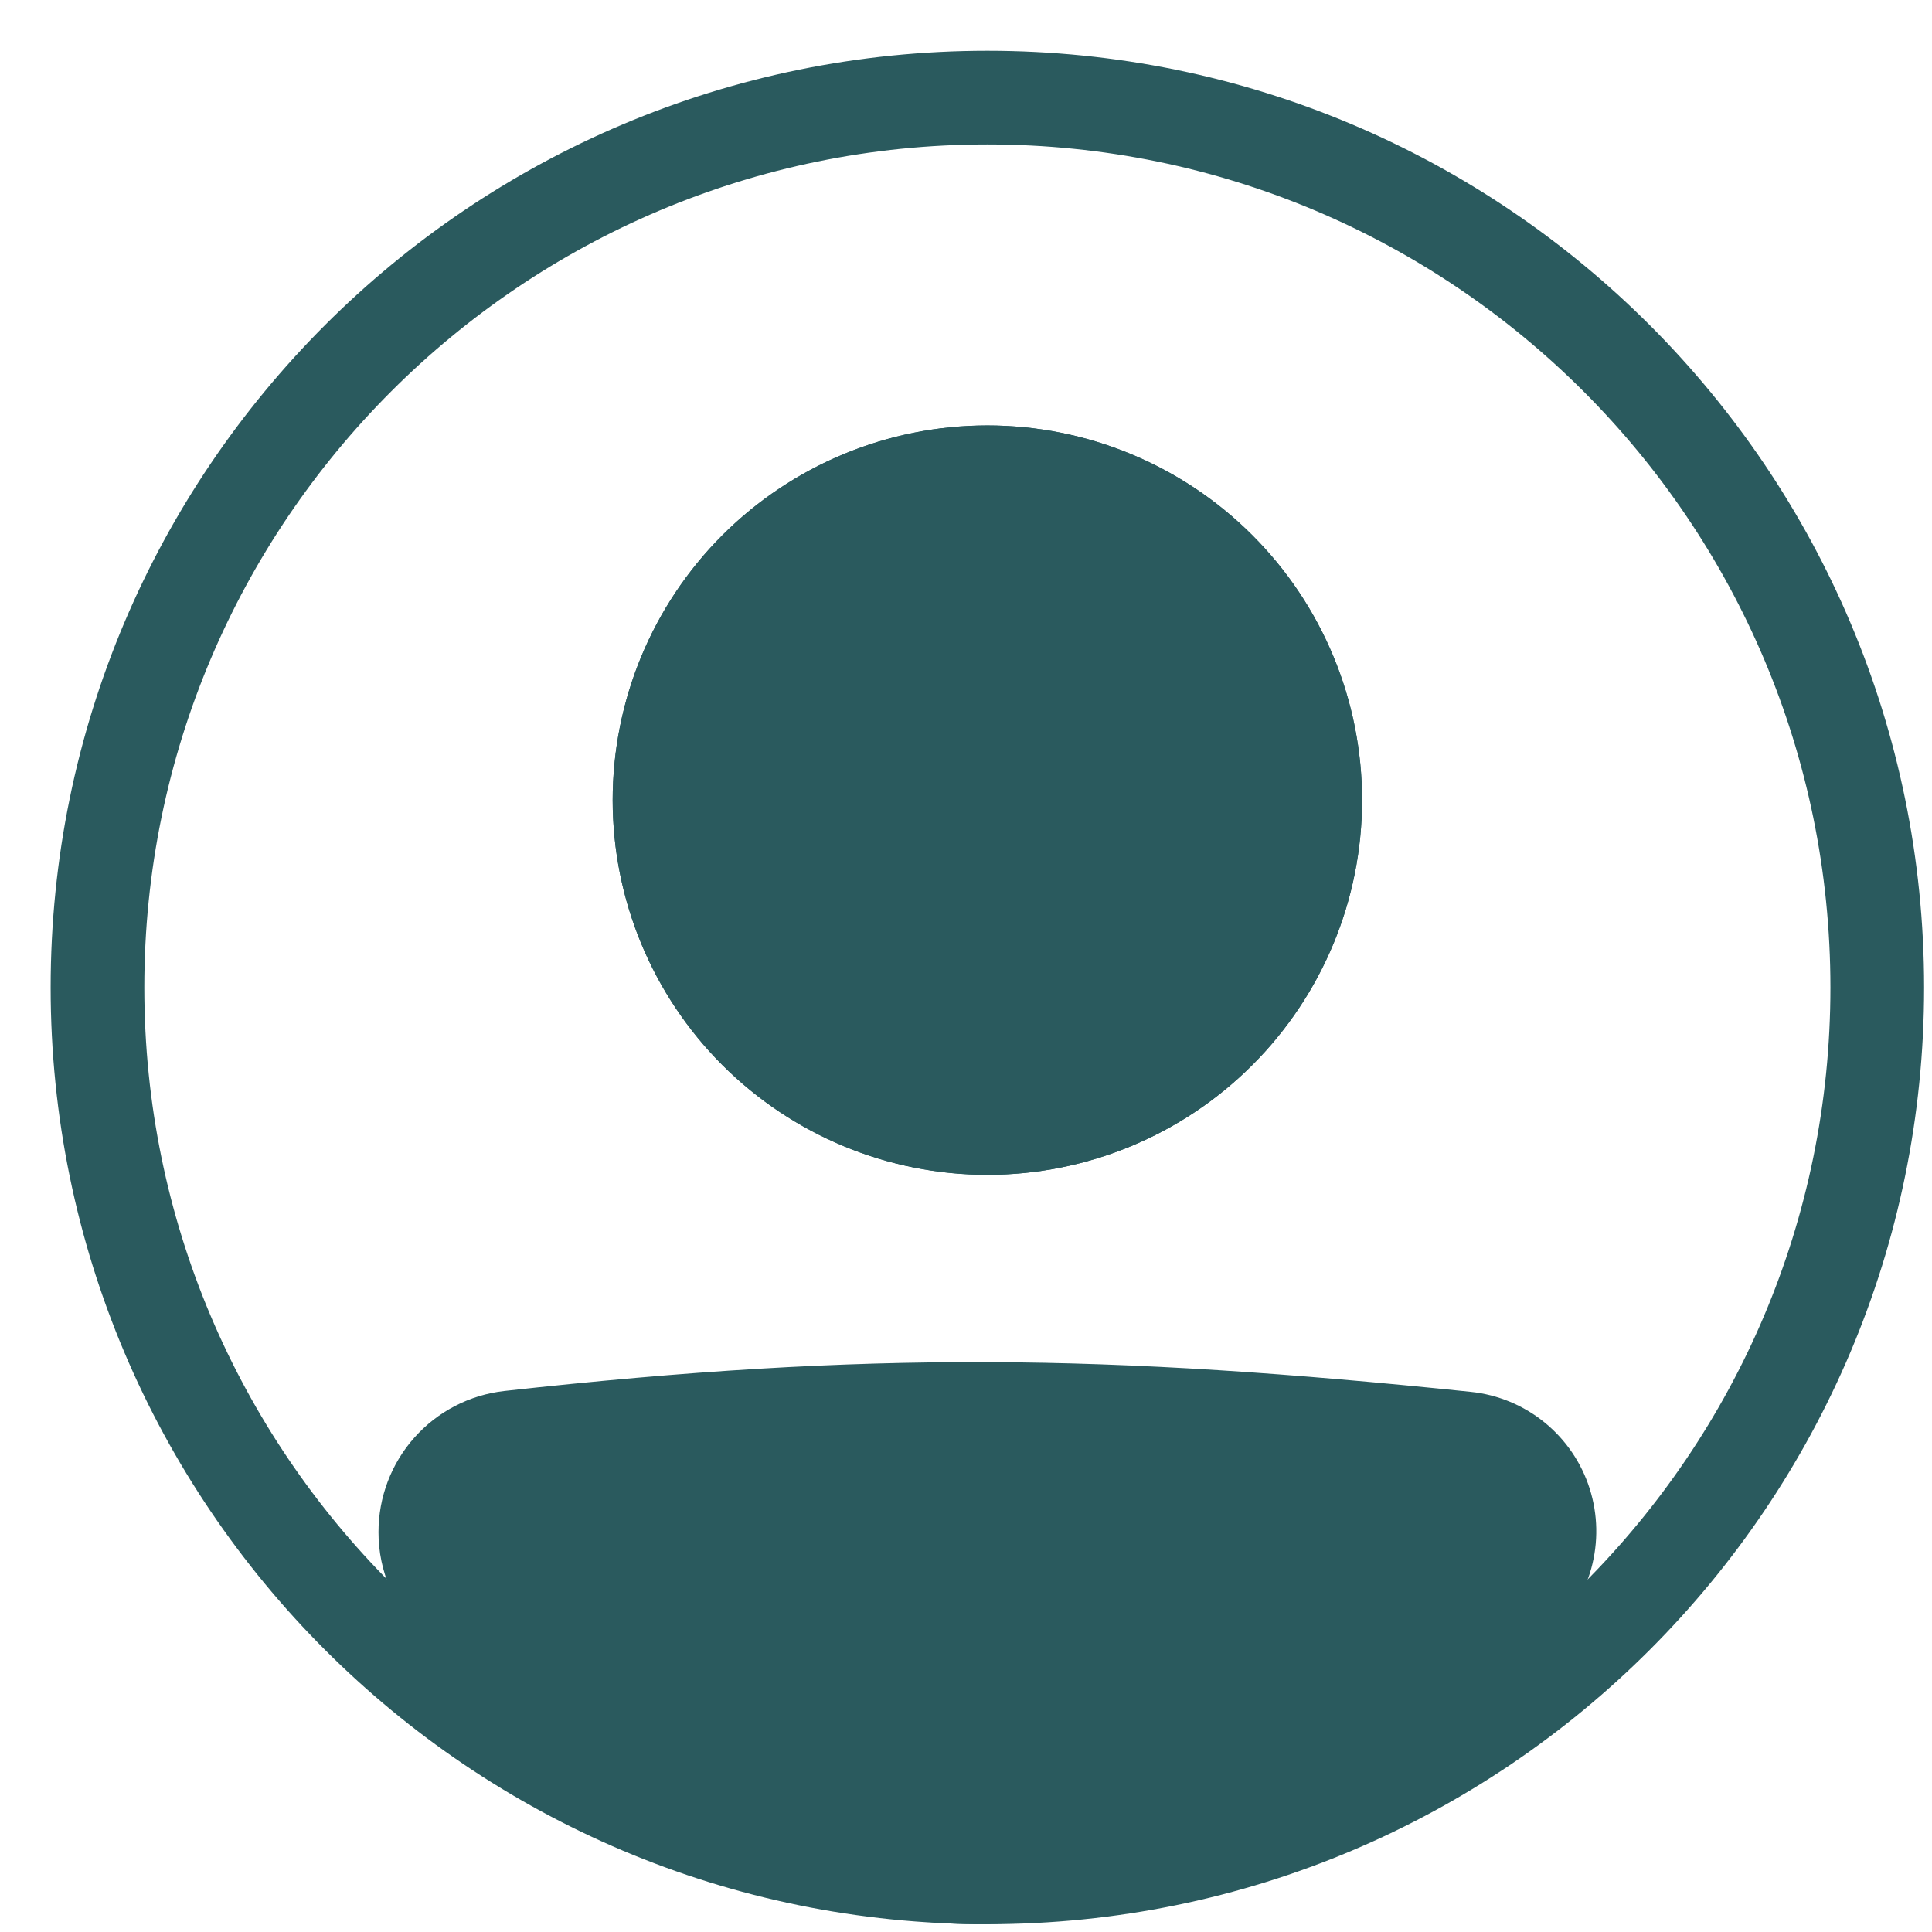 <svg width="33" height="33" viewBox="0 0 33 33" fill="none" xmlns="http://www.w3.org/2000/svg">
<path fill-rule="evenodd" clip-rule="evenodd" d="M16.865 31.267C24.818 31.267 31.265 24.82 31.265 16.867C31.265 8.914 24.818 2.467 16.865 2.467C8.912 2.467 2.465 8.914 2.465 16.867C2.465 24.82 8.912 31.267 16.865 31.267ZM16.865 32.867C25.702 32.867 32.865 25.703 32.865 16.867C32.865 8.03 25.702 0.867 16.865 0.867C8.028 0.867 0.865 8.03 0.865 16.867C0.865 25.703 8.028 32.867 16.865 32.867Z" fill="#2A5A5E"/>
<path d="M7.266 26.171C7.266 25.344 7.883 24.646 8.706 24.555C14.878 23.872 18.882 23.933 25.04 24.57C25.348 24.602 25.639 24.723 25.879 24.919C26.119 25.114 26.296 25.375 26.39 25.669C26.484 25.964 26.491 26.279 26.408 26.577C26.326 26.875 26.158 27.143 25.926 27.348C18.658 33.683 14.505 33.596 7.778 27.354C7.45 27.05 7.266 26.618 7.266 26.172V26.171Z" fill="#2A5A5E"/>
<path fill-rule="evenodd" clip-rule="evenodd" d="M24.957 25.365C18.847 24.733 14.901 24.674 8.792 25.35C8.381 25.395 8.065 25.747 8.065 26.171C8.065 26.4 8.16 26.617 8.321 26.767C11.655 29.86 14.182 31.258 16.651 31.267C19.13 31.275 21.792 29.889 25.4 26.745C25.515 26.643 25.597 26.51 25.638 26.362C25.678 26.214 25.674 26.057 25.628 25.911C25.581 25.765 25.492 25.636 25.373 25.539C25.254 25.442 25.109 25.382 24.957 25.366V25.365ZM8.617 23.759C14.854 23.069 18.916 23.131 25.122 23.774C25.585 23.822 26.024 24.004 26.384 24.298C26.745 24.592 27.012 24.984 27.153 25.427C27.294 25.871 27.303 26.345 27.179 26.794C27.054 27.242 26.802 27.644 26.452 27.951C22.792 31.141 19.744 32.879 16.646 32.867C13.54 32.855 10.626 31.088 7.234 27.94C6.991 27.714 6.797 27.44 6.665 27.136C6.533 26.831 6.464 26.503 6.465 26.171C6.464 25.574 6.683 24.998 7.08 24.553C7.477 24.108 8.024 23.825 8.617 23.759V23.759Z" fill="#2A5A5E"/>
<path d="M23.265 13.667C23.265 15.364 22.591 16.992 21.39 18.192C20.19 19.392 18.562 20.067 16.865 20.067C15.168 20.067 13.54 19.392 12.339 18.192C11.139 16.992 10.465 15.364 10.465 13.667C10.465 11.969 11.139 10.341 12.339 9.141C13.54 7.941 15.168 7.267 16.865 7.267C18.562 7.267 20.19 7.941 21.39 9.141C22.591 10.341 23.265 11.969 23.265 13.667Z" fill="#2A5A5E"/>
<path fill-rule="evenodd" clip-rule="evenodd" d="M16.865 18.467C18.138 18.467 19.359 17.961 20.259 17.061C21.159 16.161 21.665 14.94 21.665 13.667C21.665 12.394 21.159 11.173 20.259 10.273C19.359 9.372 18.138 8.867 16.865 8.867C15.592 8.867 14.371 9.372 13.471 10.273C12.571 11.173 12.065 12.394 12.065 13.667C12.065 14.94 12.571 16.161 13.471 17.061C14.371 17.961 15.592 18.467 16.865 18.467ZM16.865 20.067C18.562 20.067 20.19 19.392 21.39 18.192C22.591 16.992 23.265 15.364 23.265 13.667C23.265 11.969 22.591 10.341 21.39 9.141C20.19 7.941 18.562 7.267 16.865 7.267C15.168 7.267 13.54 7.941 12.339 9.141C11.139 10.341 10.465 11.969 10.465 13.667C10.465 15.364 11.139 16.992 12.339 18.192C13.54 19.392 15.168 20.067 16.865 20.067Z" fill="#2A5A5E"/>
</svg>
